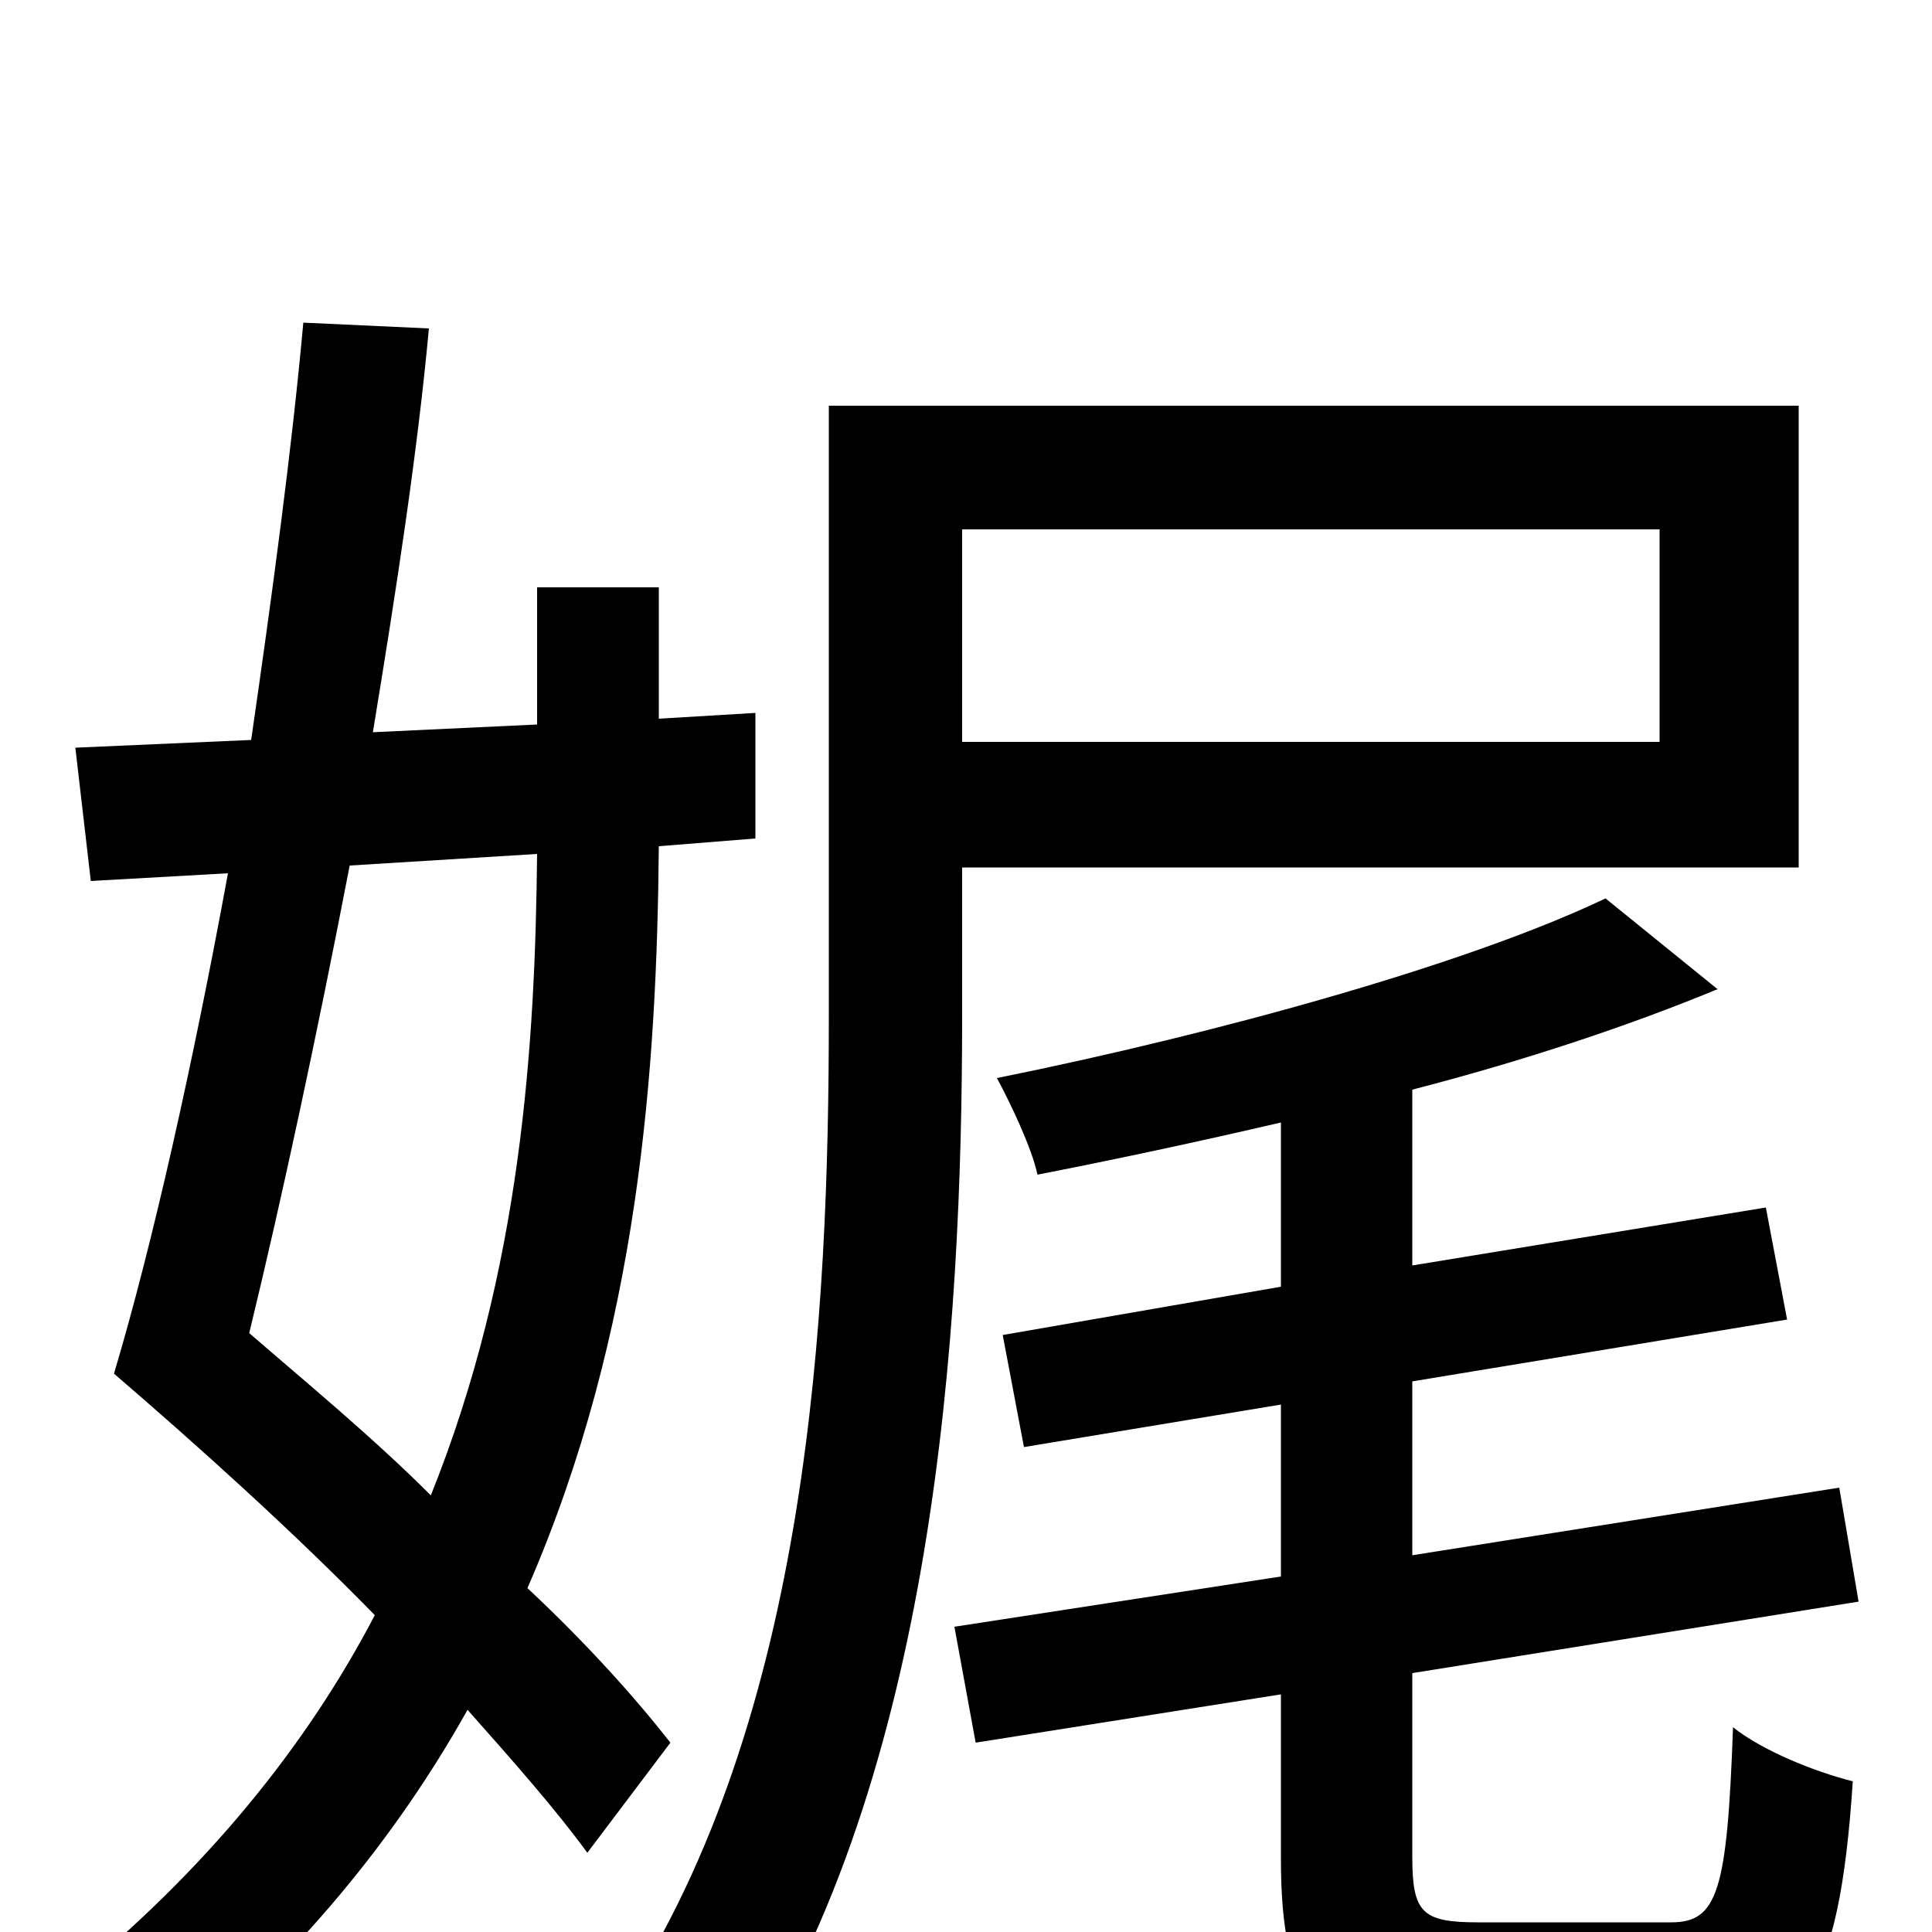<svg xmlns="http://www.w3.org/2000/svg" viewBox="0 -1000 1000 1000">
	<path fill="#000000" d="M278 -558C277 -460 270 -343 223 -226C193 -256 159 -284 129 -310C146 -380 164 -464 181 -552ZM347 -98C329 -121 304 -149 273 -178C331 -311 340 -448 341 -562L391 -566V-631L341 -628V-696H278V-625L193 -621C205 -694 216 -765 222 -830L157 -833C151 -767 141 -693 130 -617L39 -613L47 -544L118 -548C100 -450 79 -356 59 -289C102 -252 151 -208 194 -164C159 -97 107 -32 34 27C50 36 73 58 83 72C154 14 205 -49 242 -115C266 -88 288 -63 304 -41ZM859 -726V-616H498V-726ZM498 -551H931V-790H429V-474C429 -320 419 -112 322 36C341 43 370 61 383 73C484 -82 498 -311 498 -474ZM765 -5C736 -5 731 -10 731 -39V-134L962 -171L952 -230L731 -195V-285L925 -317L914 -375L731 -345V-436C789 -451 843 -469 889 -488L831 -535C760 -501 630 -465 516 -442C523 -429 534 -406 537 -392C578 -400 620 -409 663 -419V-334L519 -309L530 -251L663 -273V-184L494 -158L505 -98L663 -123V-38C663 39 684 59 756 59H871C932 59 952 29 959 -78C939 -83 912 -94 897 -106C894 -21 889 -5 865 -5Z"/>
</svg>